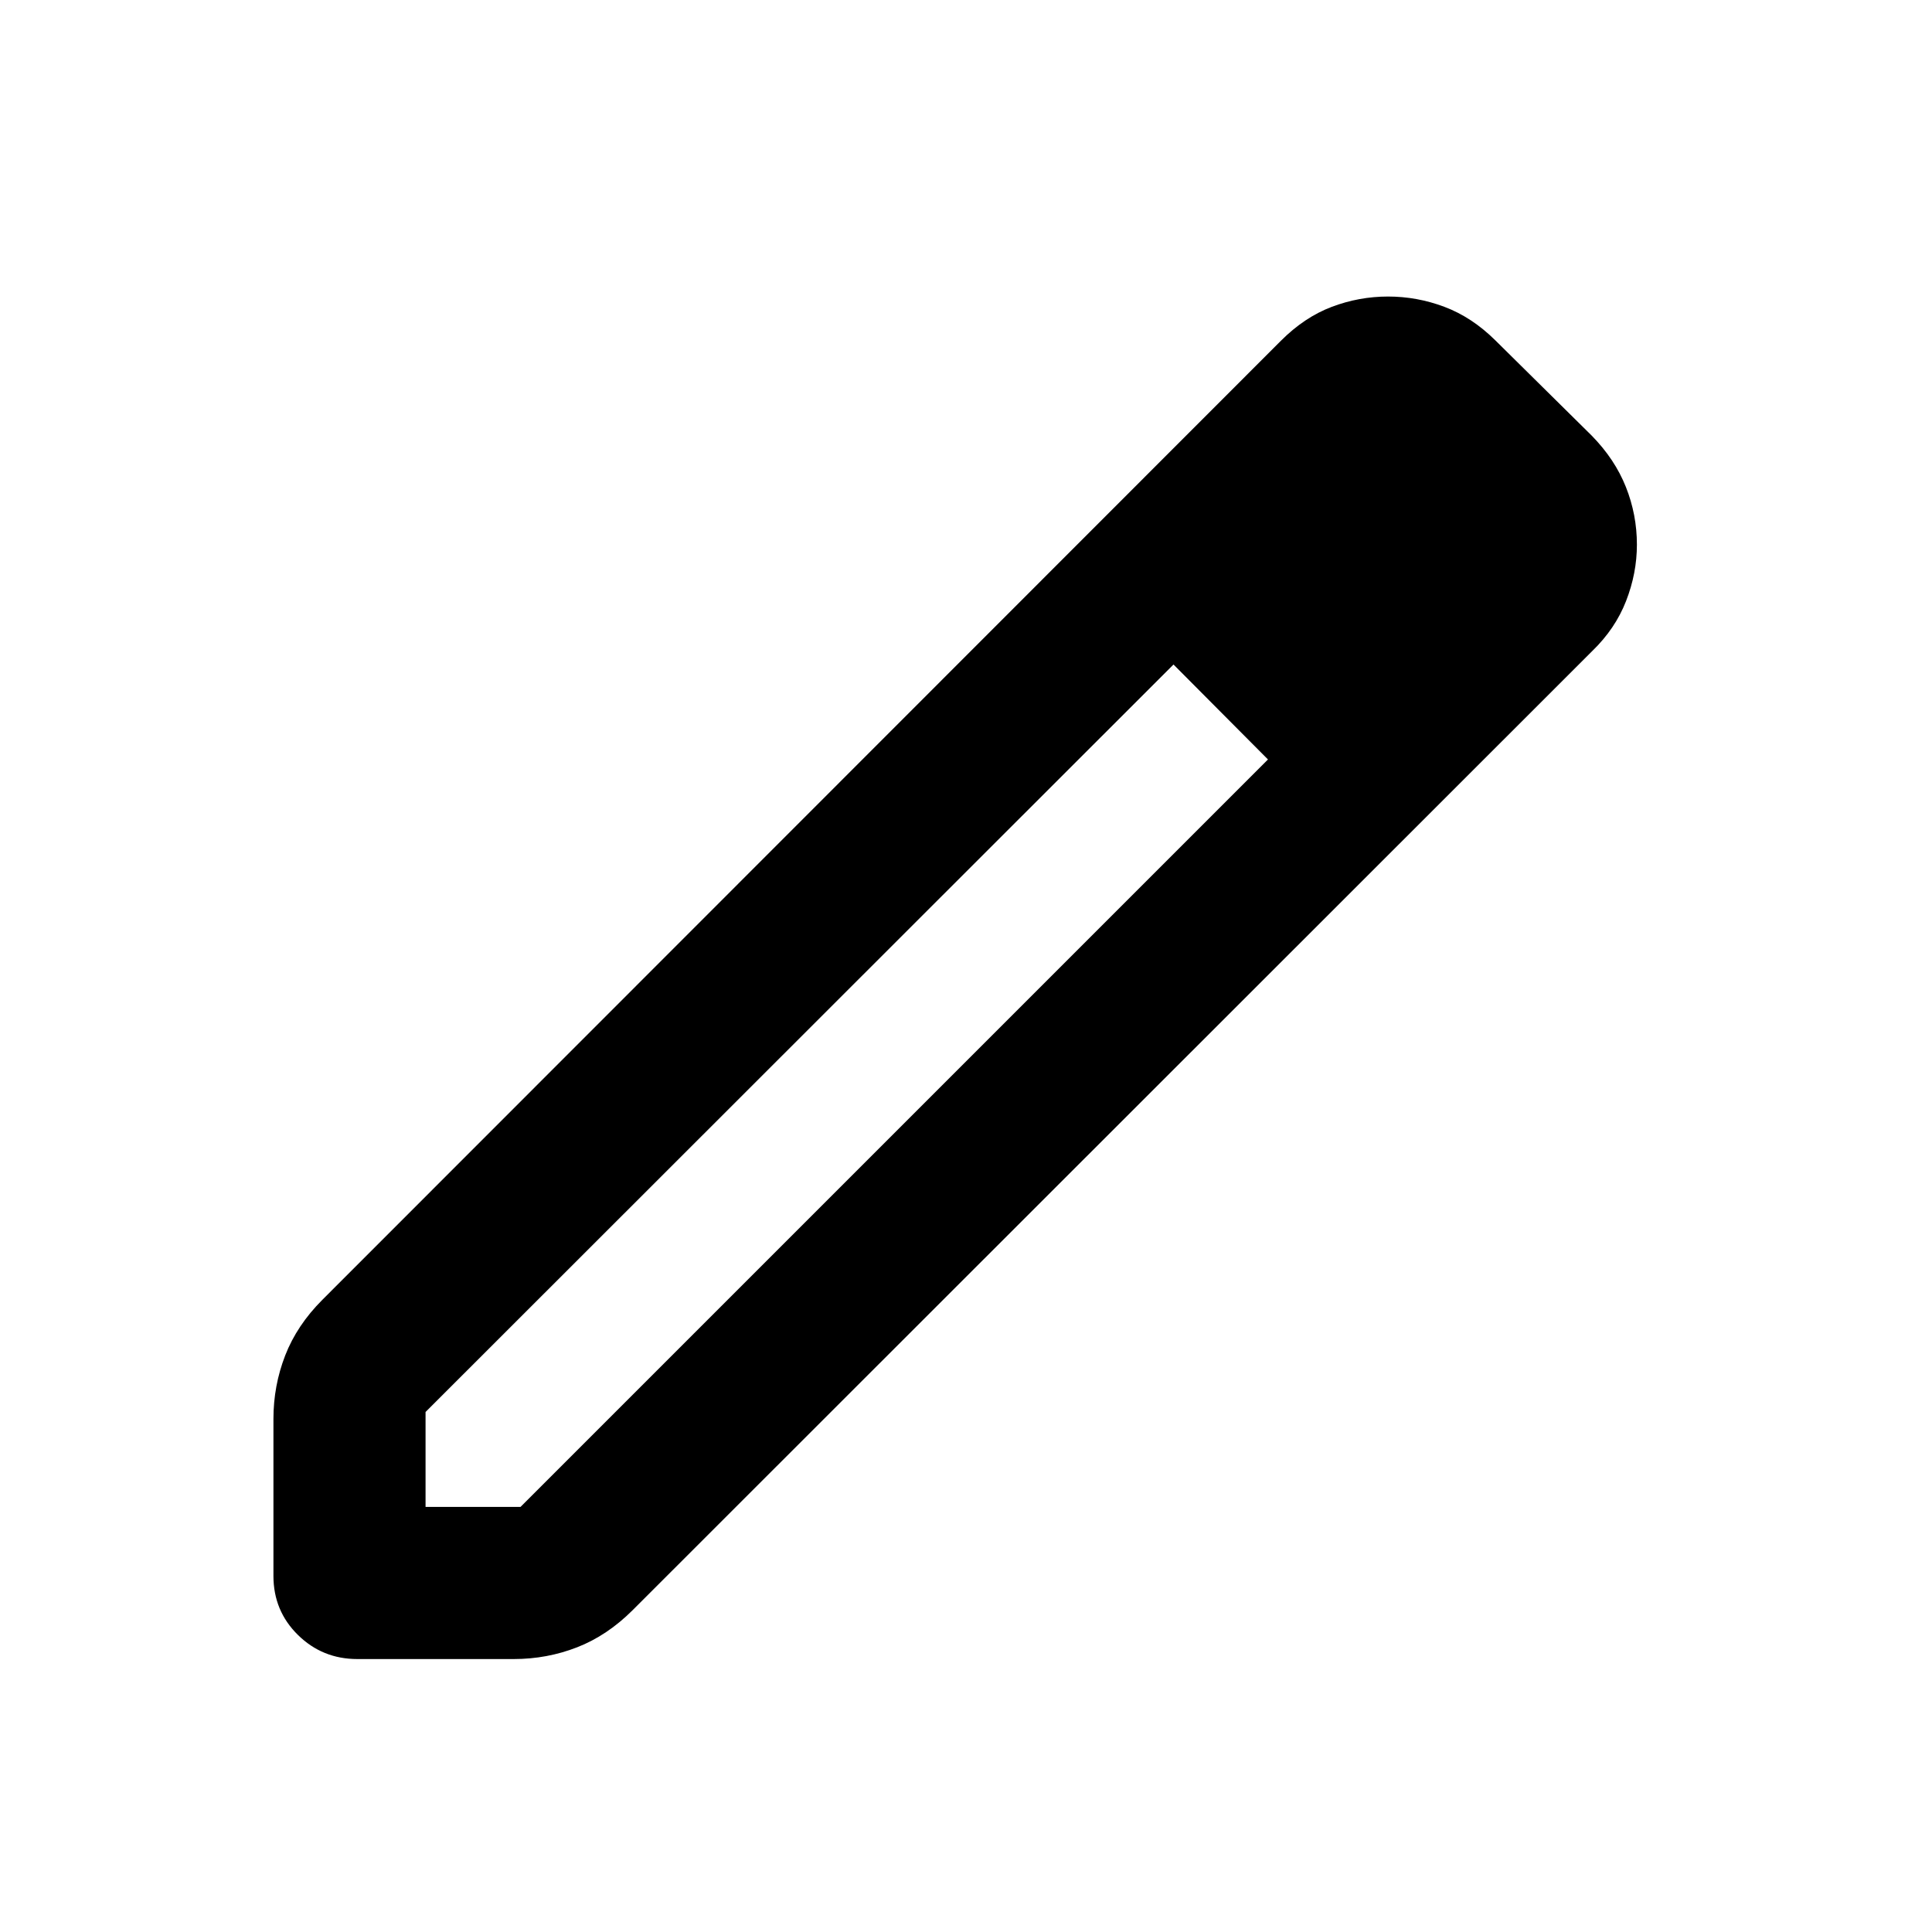 <svg xmlns="http://www.w3.org/2000/svg" height="20" viewBox="0 -960 960 960" width="20"><path d="M211.456-211.217h47.174L630.043-582.63l-23.848-25.087-23.086-22.087-371.653 371.413v47.174Zm-33.904 75.587q-17.335 0-29.509-11.972-12.174-11.971-12.174-29.345v-78.009q0-16.479 5.837-31.511 5.837-15.033 18.511-27.707L636.5-790.696q11.717-11.717 25.26-16.837 13.543-5.119 27.957-5.119 14.413 0 28.011 5.119 13.598 5.12 25.181 16.539l48.026 47.472q11.478 11.718 16.956 25.485 5.479 13.767 5.479 28.646 0 14.217-5.381 28.029-5.38 13.812-16.815 24.862L314.413-159.978q-12.674 12.674-27.656 18.511-14.983 5.837-31.424 5.837h-77.781Zm558.752-556.022-47.174-45.413 47.174 45.413ZM630.043-582.63l-23.848-25.087-23.086-22.087 46.934 47.174Z"/></svg>